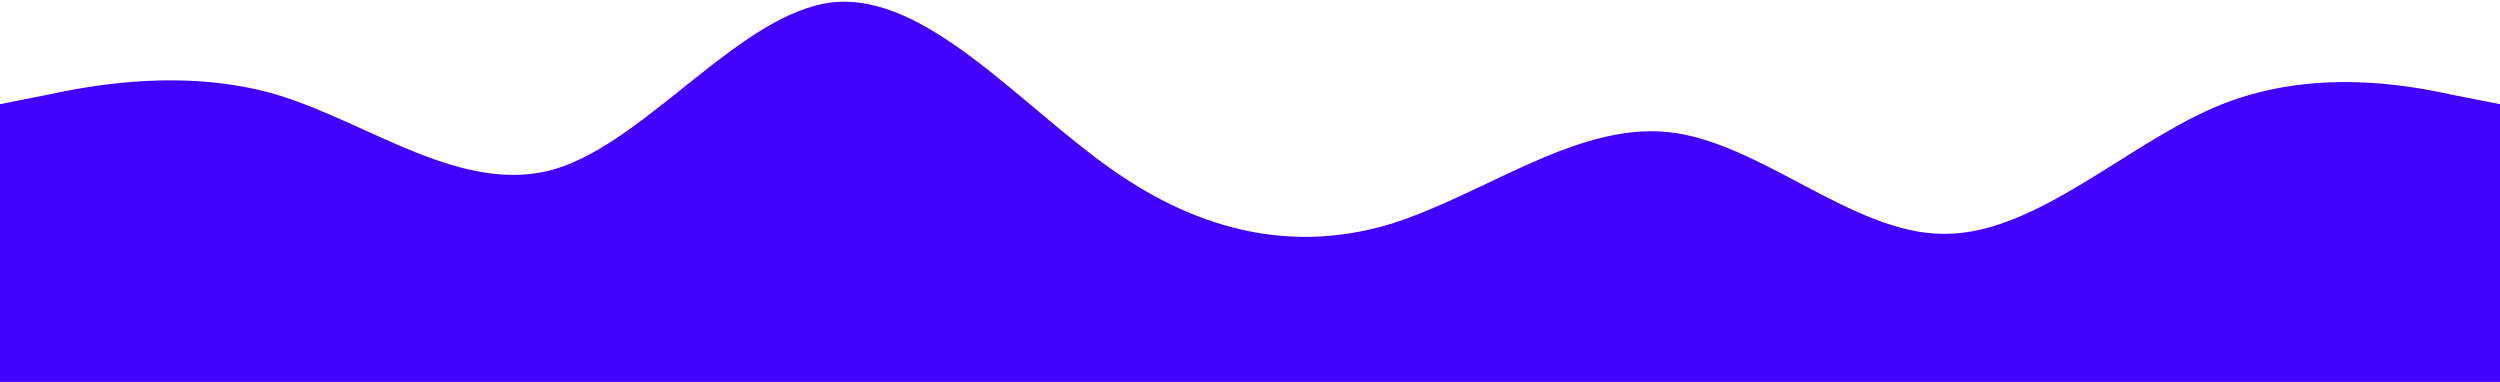 <svg width="1440" height="220" viewBox="0 0 1440 220" fill="none" xmlns="http://www.w3.org/2000/svg">
<path d="M0 60L26.7 54.7C53.3 49 107 39 160 54.7C213.3 71 267 113 320 97.3C373.3 81 427 7 480 1.3C533.3 -4 587 60 640 97.3C693.3 135 747 145 800 129.3C853.3 113 907 71 960 76C1013.3 81 1067 135 1120 134.7C1173.3 135 1227 81 1280 60C1333.3 39 1387 49 1413 54.7L1440 60V220H1413.3C1386.7 220 1333 220 1280 220C1226.7 220 1173 220 1120 220C1066.7 220 1013 220 960 220C906.7 220 853 220 800 220C746.7 220 693 220 640 220C586.7 220 533 220 480 220C426.7 220 373 220 320 220C266.7 220 213 220 160 220C106.7 220 53 220 27 220H0V60Z" fill="#4200FF"/>
</svg>
